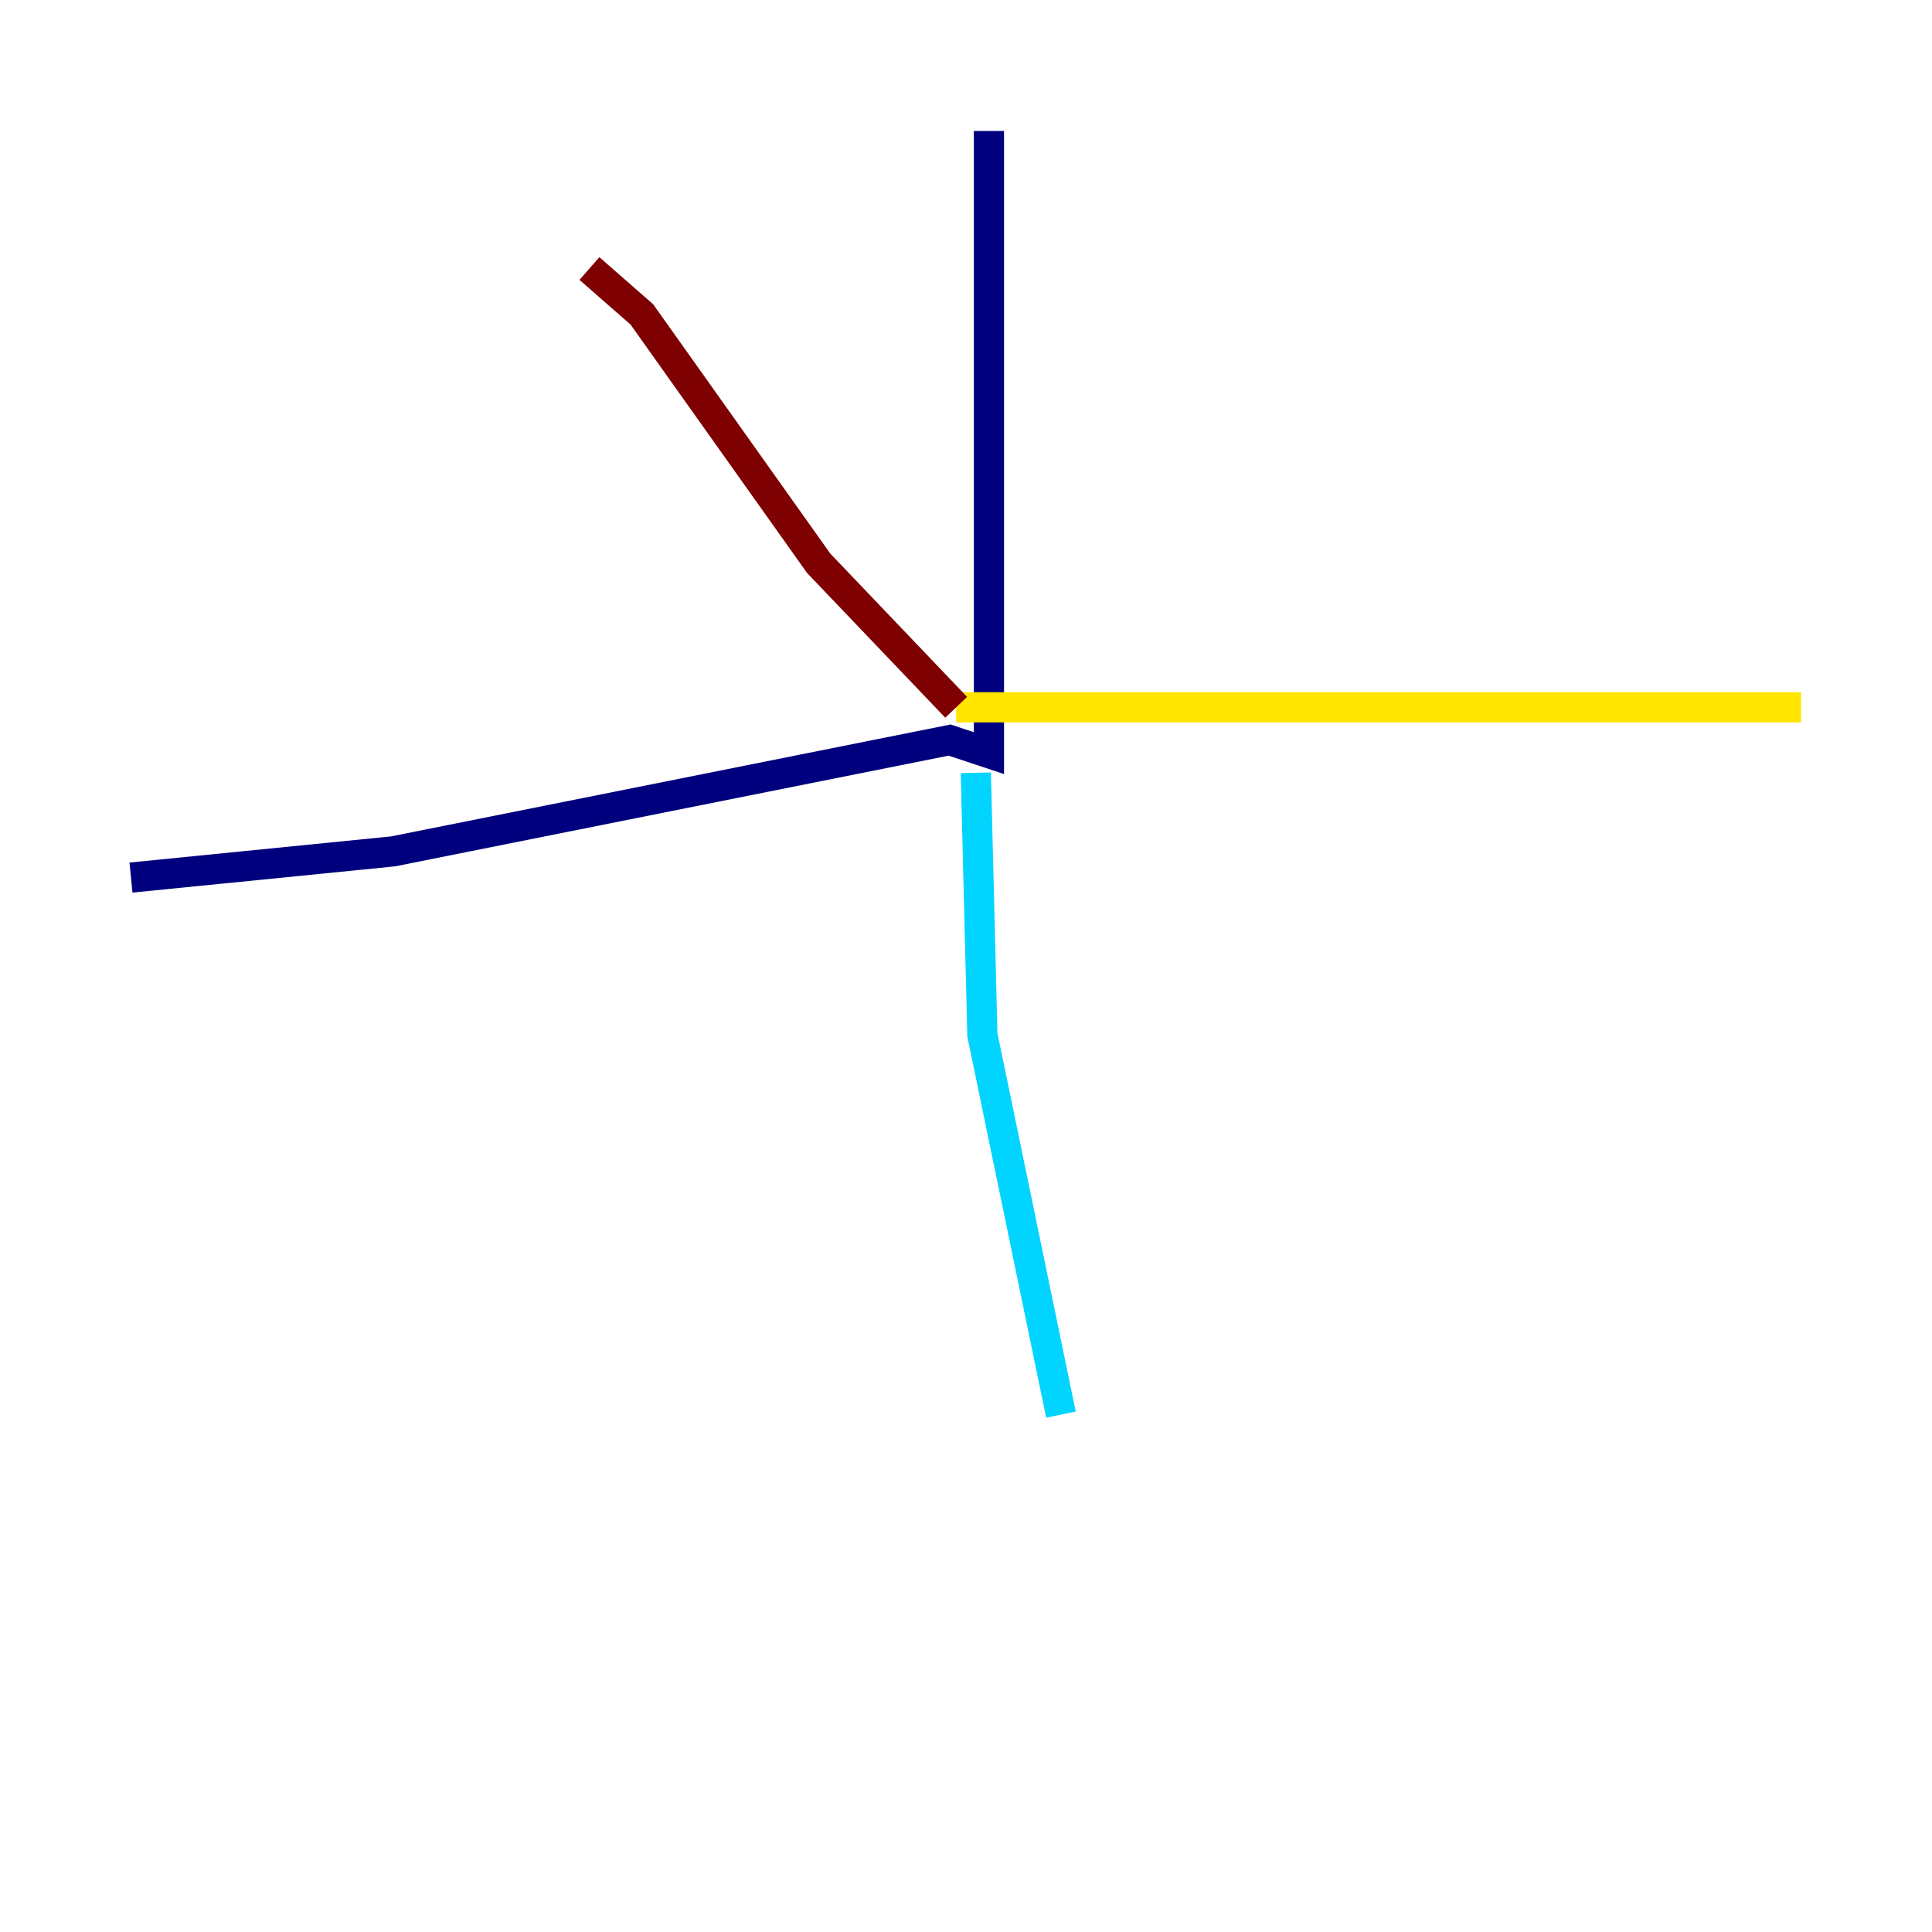 <?xml version="1.0" encoding="utf-8" ?>
<svg baseProfile="tiny" height="128" version="1.2" viewBox="0,0,128,128" width="128" xmlns="http://www.w3.org/2000/svg" xmlns:ev="http://www.w3.org/2001/xml-events" xmlns:xlink="http://www.w3.org/1999/xlink"><defs /><polyline fill="none" points="65.519,8.678 65.519,49.898 62.915,49.031 26.034,56.407 8.678,58.142" stroke="#00007f" stroke-width="2" /><polyline fill="none" points="64.651,51.2 65.085,68.556 70.291,93.722" stroke="#00d4ff" stroke-width="2" /><polyline fill="none" points="63.349,46.861 119.322,46.861" stroke="#ffe500" stroke-width="2" /><polyline fill="none" points="63.349,46.861 54.237,37.315 42.522,20.827 39.051,17.79" stroke="#7f0000" stroke-width="2" /></svg>